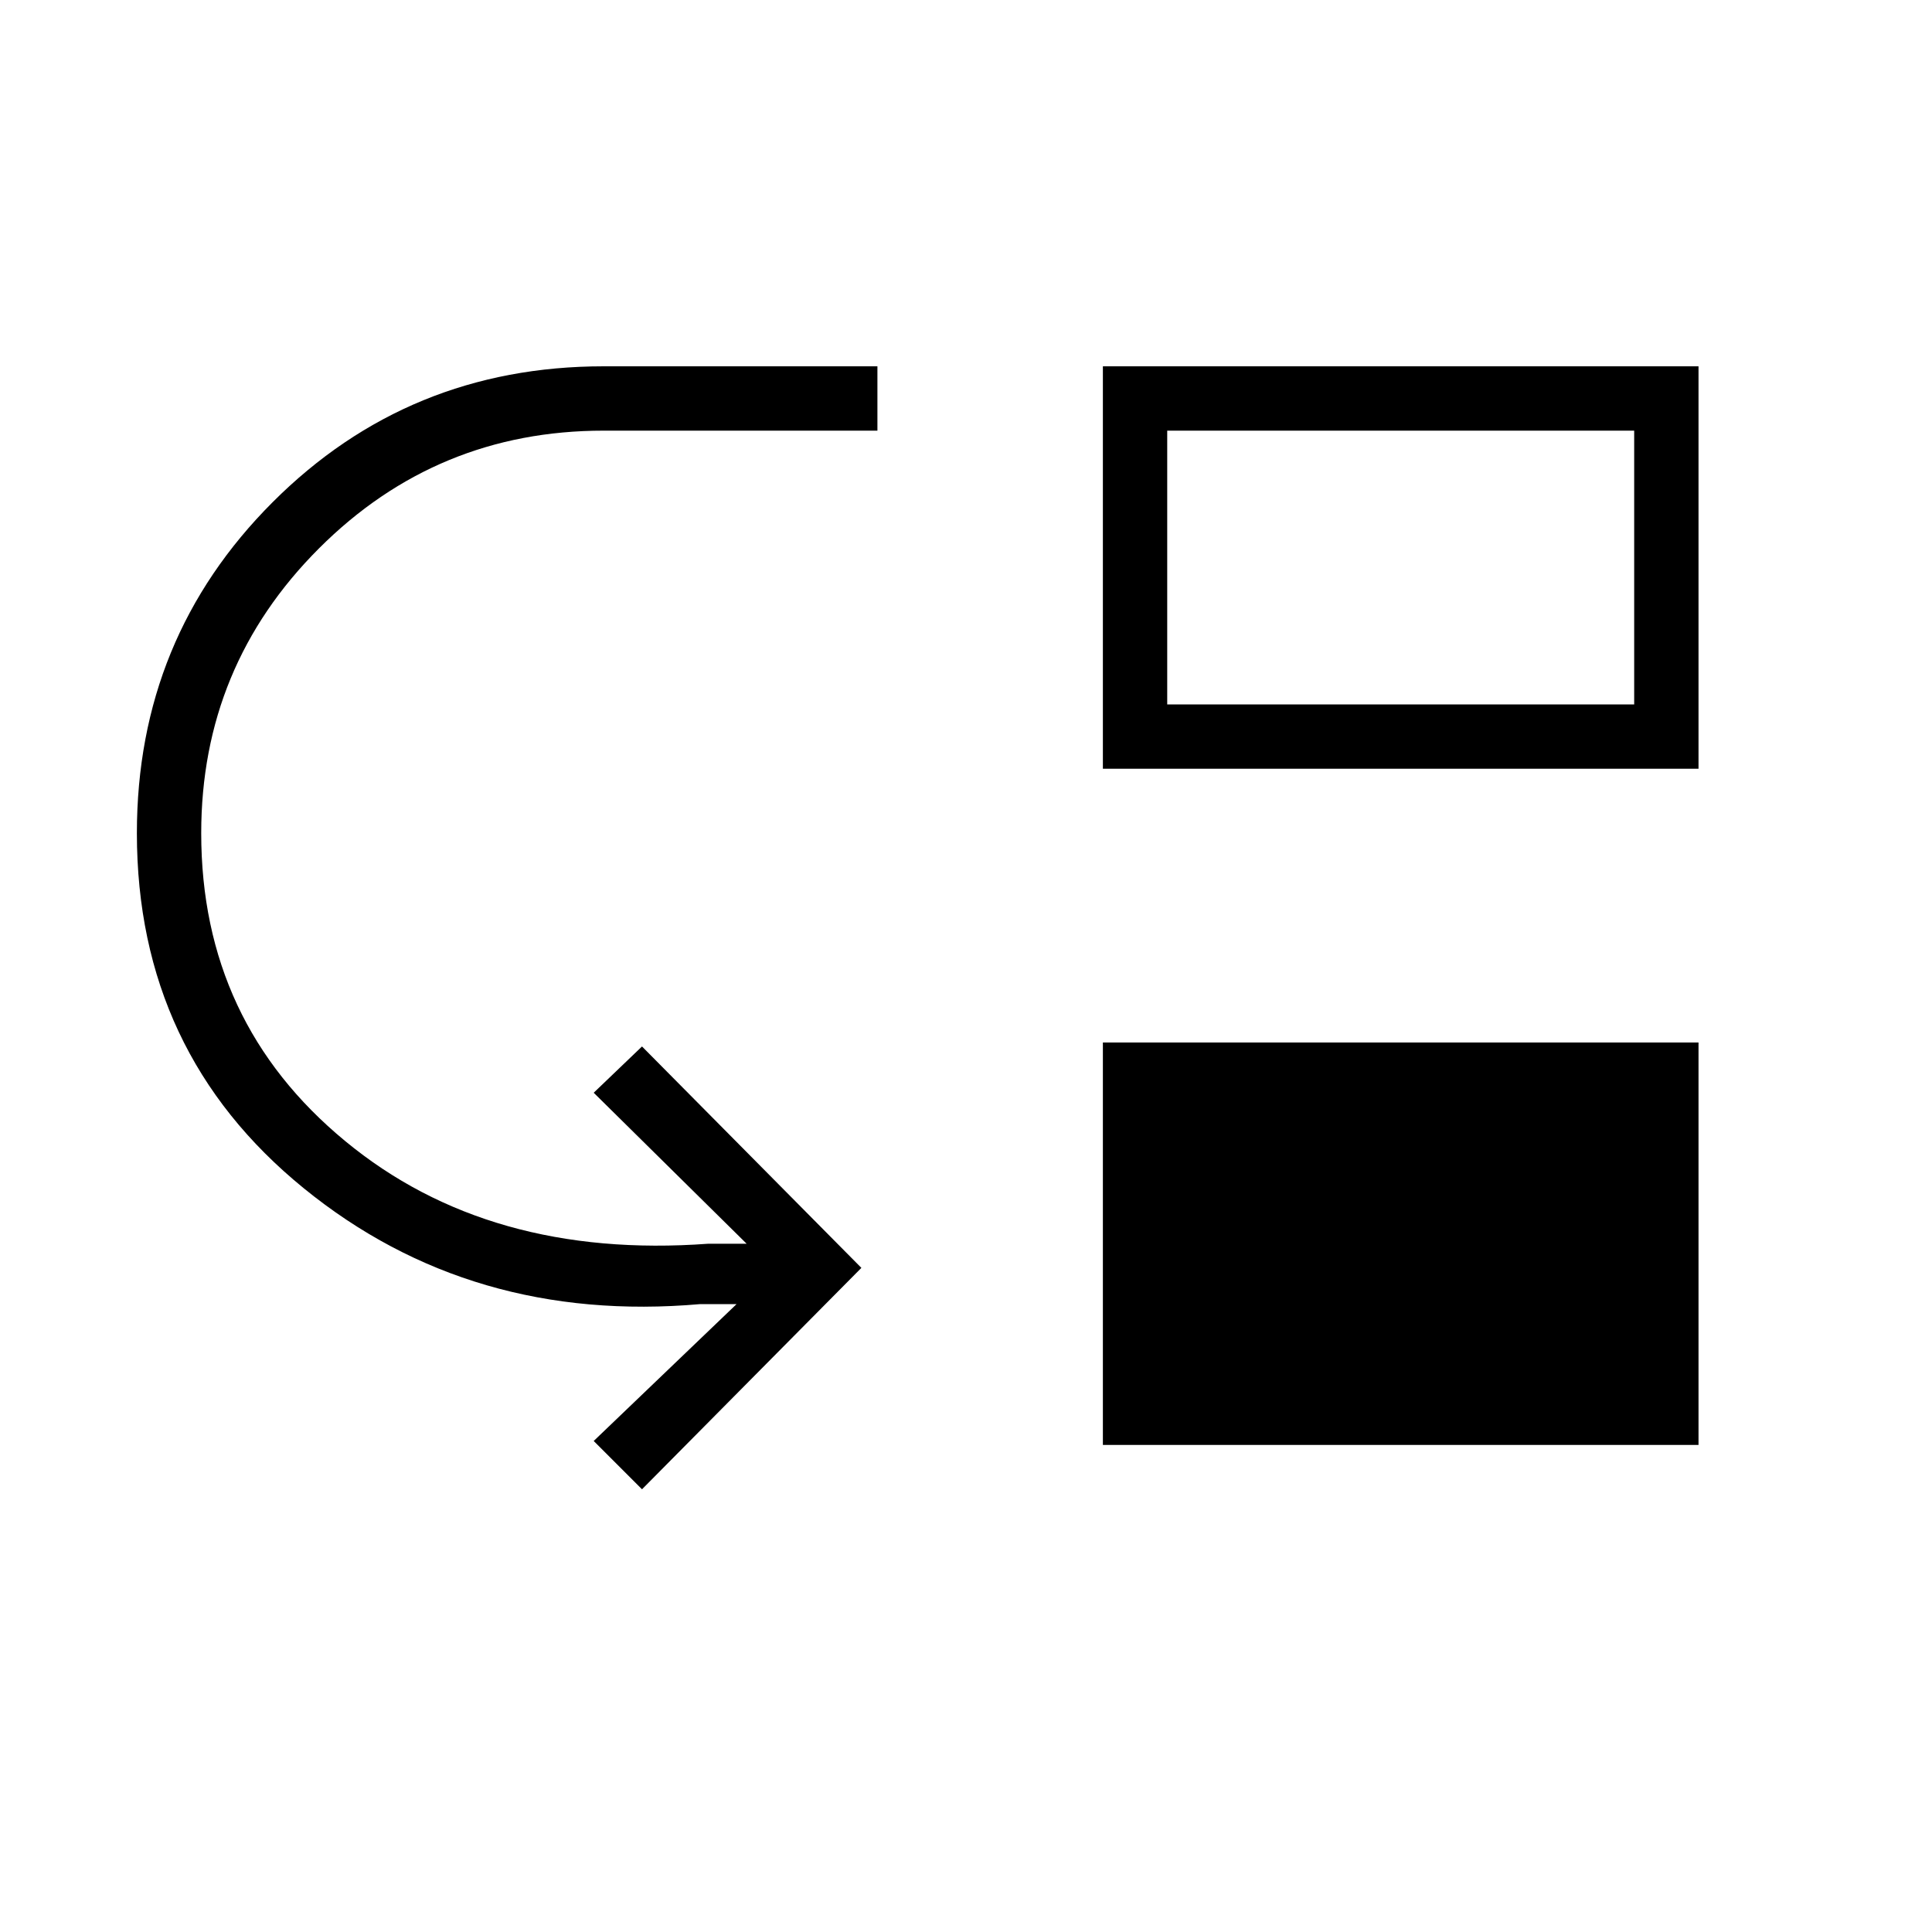 <svg xmlns="http://www.w3.org/2000/svg" height="20" width="20"><path d="m6.646 15.417-.5-.5L7.625 13.5H7.25q-2.375.208-4.104-1.198T1.417 8.625q0-2.021 1.406-3.427Q4.229 3.792 6.25 3.792h2.833v.666H6.25q-1.729 0-2.948 1.219-1.219 1.219-1.219 2.948 0 1.958 1.49 3.187 1.489 1.23 3.76 1.063h.396l-1.583-1.563.5-.479 2.271 2.292Zm4.771-.459v-4.166h6.166v4.166Zm0-7V3.792h6.166v4.166Zm.666-.666h4.834V4.458h-4.834Z"/></svg>